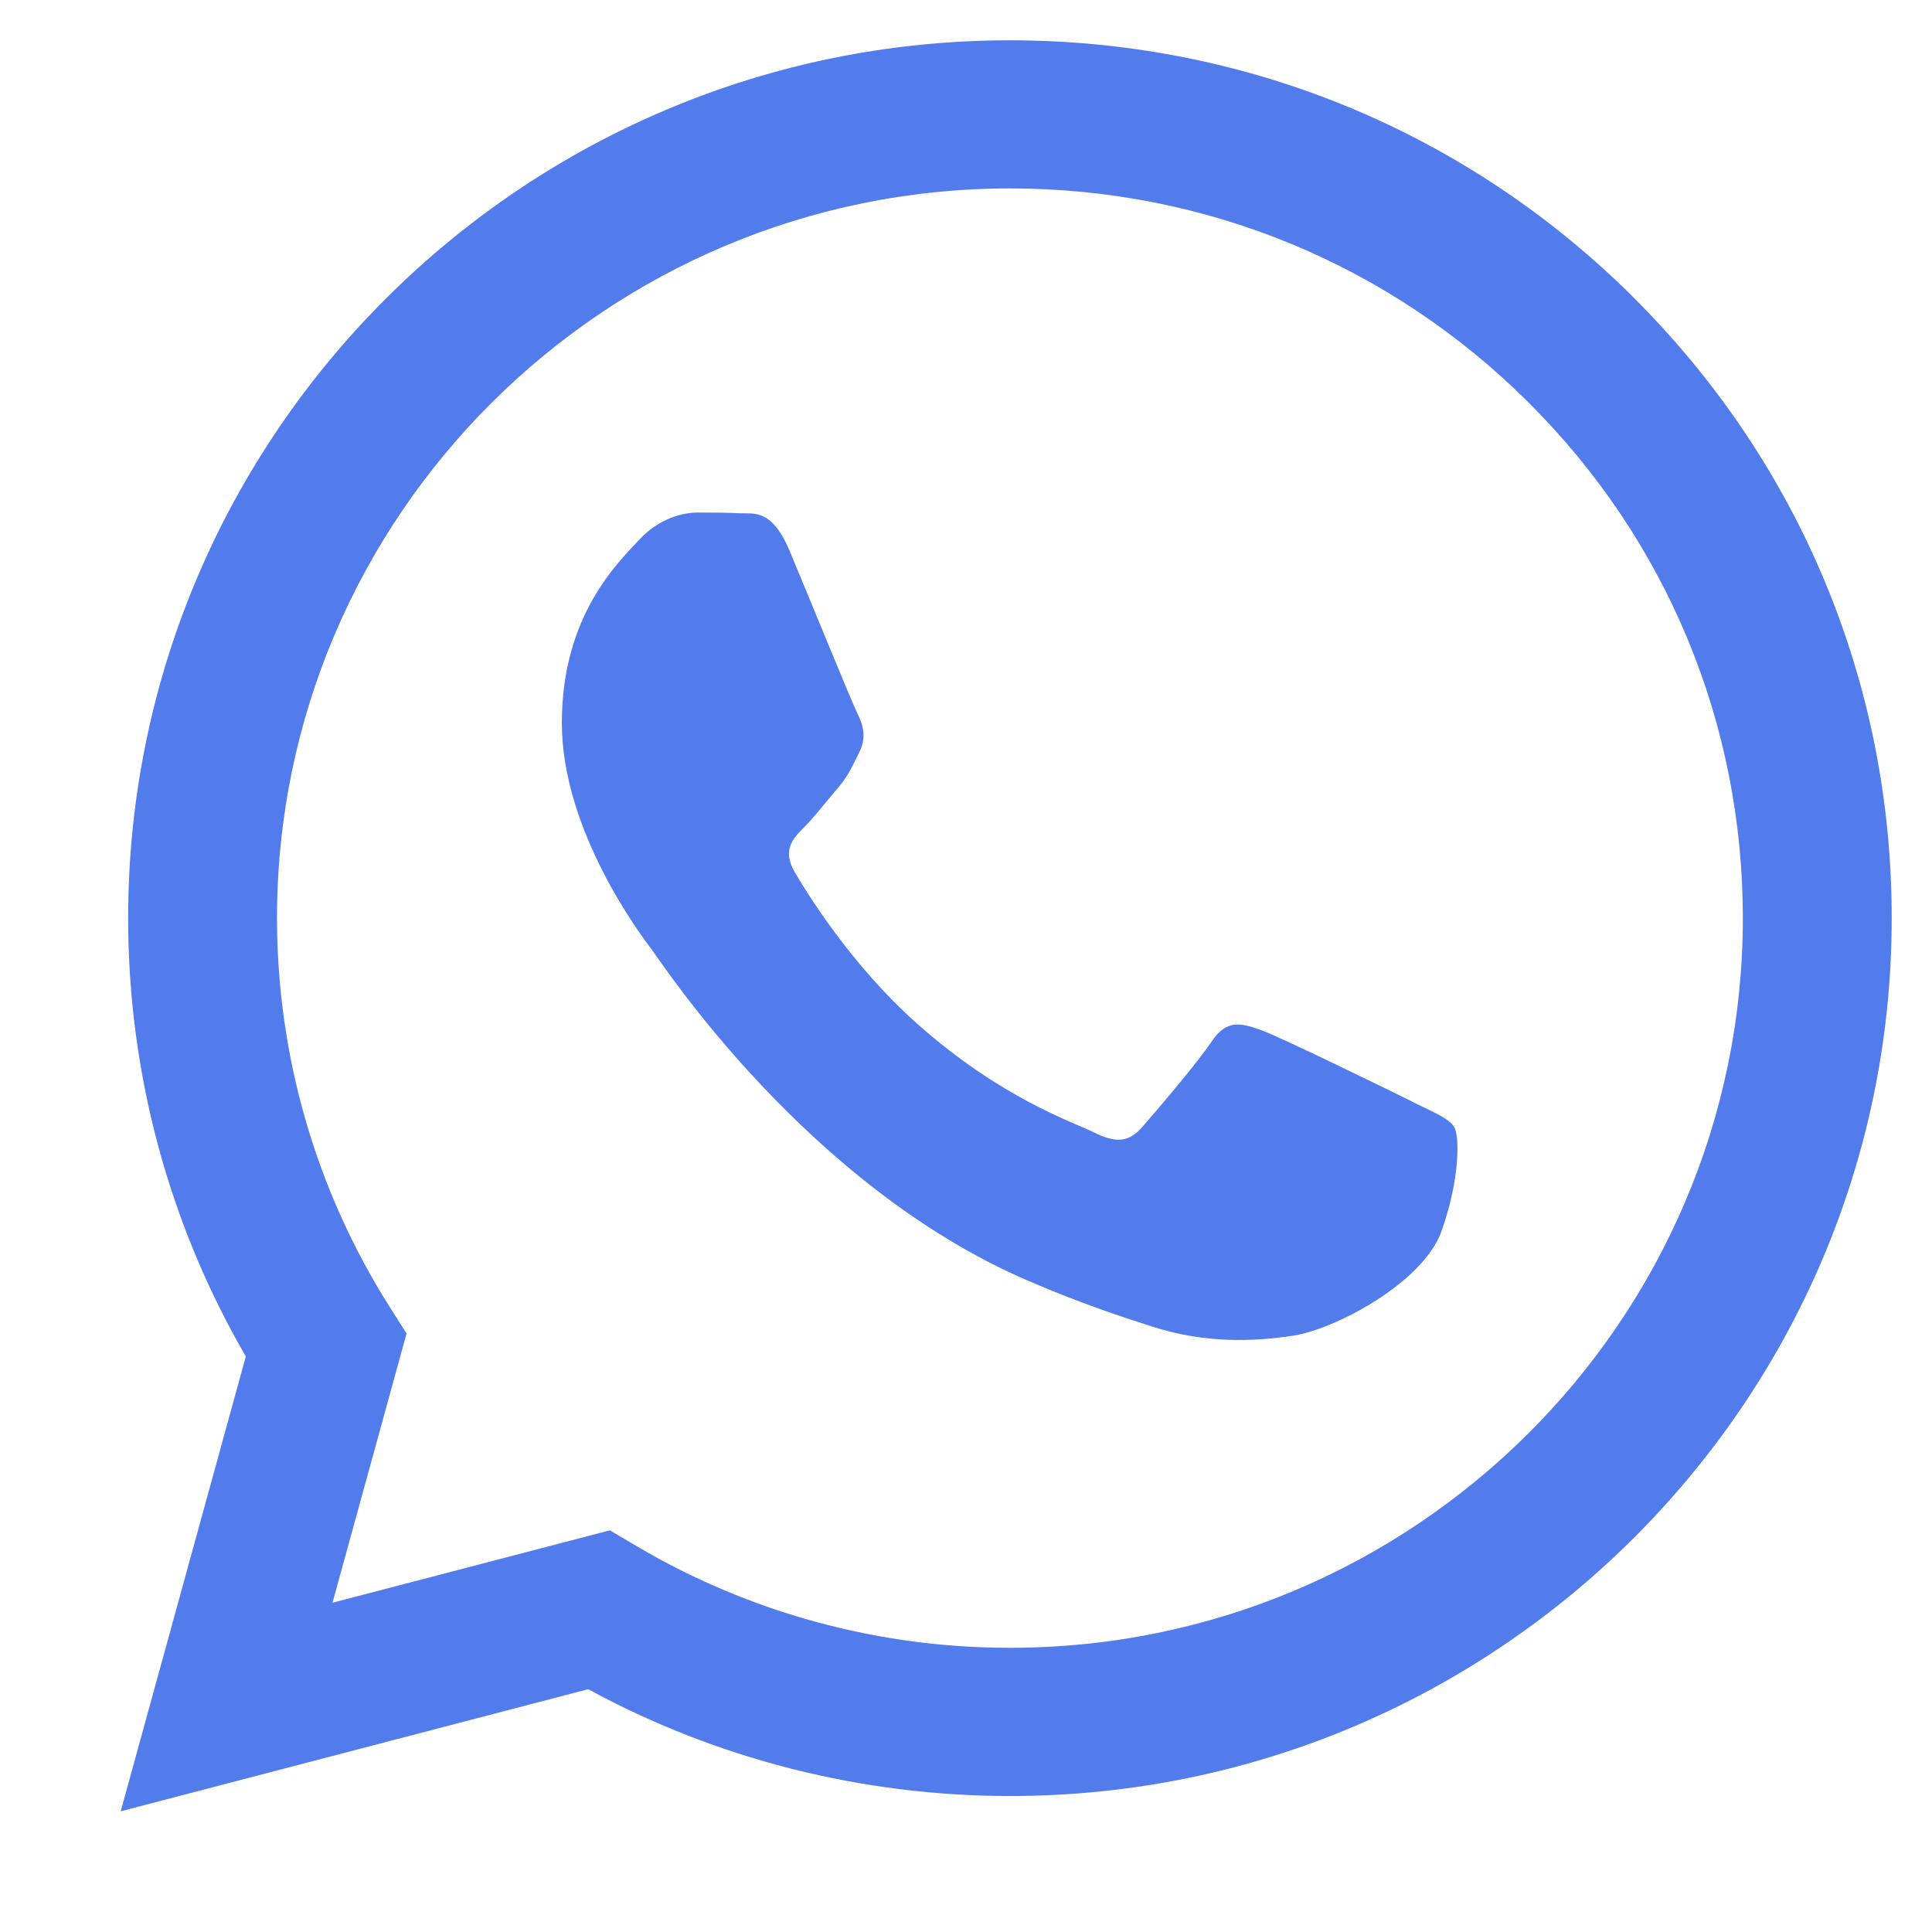 <svg width="21" height="21" viewBox="0 0 21 21" fill="none" xmlns="http://www.w3.org/2000/svg">
<path fill-rule="evenodd" clip-rule="evenodd" d="M17.758 3.235C15.948 1.432 13.542 0.439 10.978 0.438C5.695 0.438 1.395 4.716 1.393 9.976C1.392 11.657 1.833 13.298 2.672 14.744L1.312 19.688L6.393 18.361C7.793 19.122 9.37 19.521 10.974 19.522H10.978C16.261 19.522 20.561 15.243 20.562 9.984C20.564 7.435 19.567 5.038 17.758 3.236V3.235ZM10.978 17.911H10.975C9.546 17.911 8.144 17.529 6.92 16.806L6.629 16.634L3.614 17.421L4.419 14.495L4.229 14.195C3.432 12.933 3.011 11.474 3.011 9.976C3.013 5.605 6.587 2.048 10.981 2.048C13.109 2.049 15.109 2.875 16.614 4.374C18.118 5.872 18.945 7.865 18.944 9.983C18.942 14.354 15.369 17.911 10.978 17.911V17.911ZM15.348 11.973C15.108 11.854 13.931 11.278 13.711 11.198C13.491 11.118 13.332 11.079 13.173 11.317C13.013 11.556 12.554 12.093 12.414 12.252C12.275 12.411 12.135 12.431 11.896 12.311C11.656 12.192 10.885 11.941 9.97 11.128C9.258 10.496 8.777 9.716 8.637 9.477C8.498 9.238 8.622 9.109 8.742 8.991C8.849 8.884 8.981 8.712 9.101 8.573C9.221 8.434 9.261 8.334 9.341 8.175C9.421 8.016 9.381 7.877 9.321 7.758C9.261 7.639 8.783 6.465 8.583 5.988C8.388 5.524 8.191 5.587 8.044 5.579C7.905 5.572 7.745 5.571 7.585 5.571C7.425 5.571 7.166 5.631 6.946 5.869C6.726 6.108 6.107 6.684 6.107 7.857C6.107 9.03 6.966 10.164 7.085 10.323C7.205 10.482 8.775 12.89 11.177 13.922C11.748 14.168 12.194 14.314 12.542 14.425C13.116 14.606 13.638 14.581 14.051 14.519C14.511 14.451 15.468 13.942 15.667 13.386C15.867 12.829 15.867 12.352 15.807 12.252C15.747 12.153 15.587 12.093 15.347 11.974V11.973L15.348 11.973Z" fill="#527CEB"/>
</svg>

